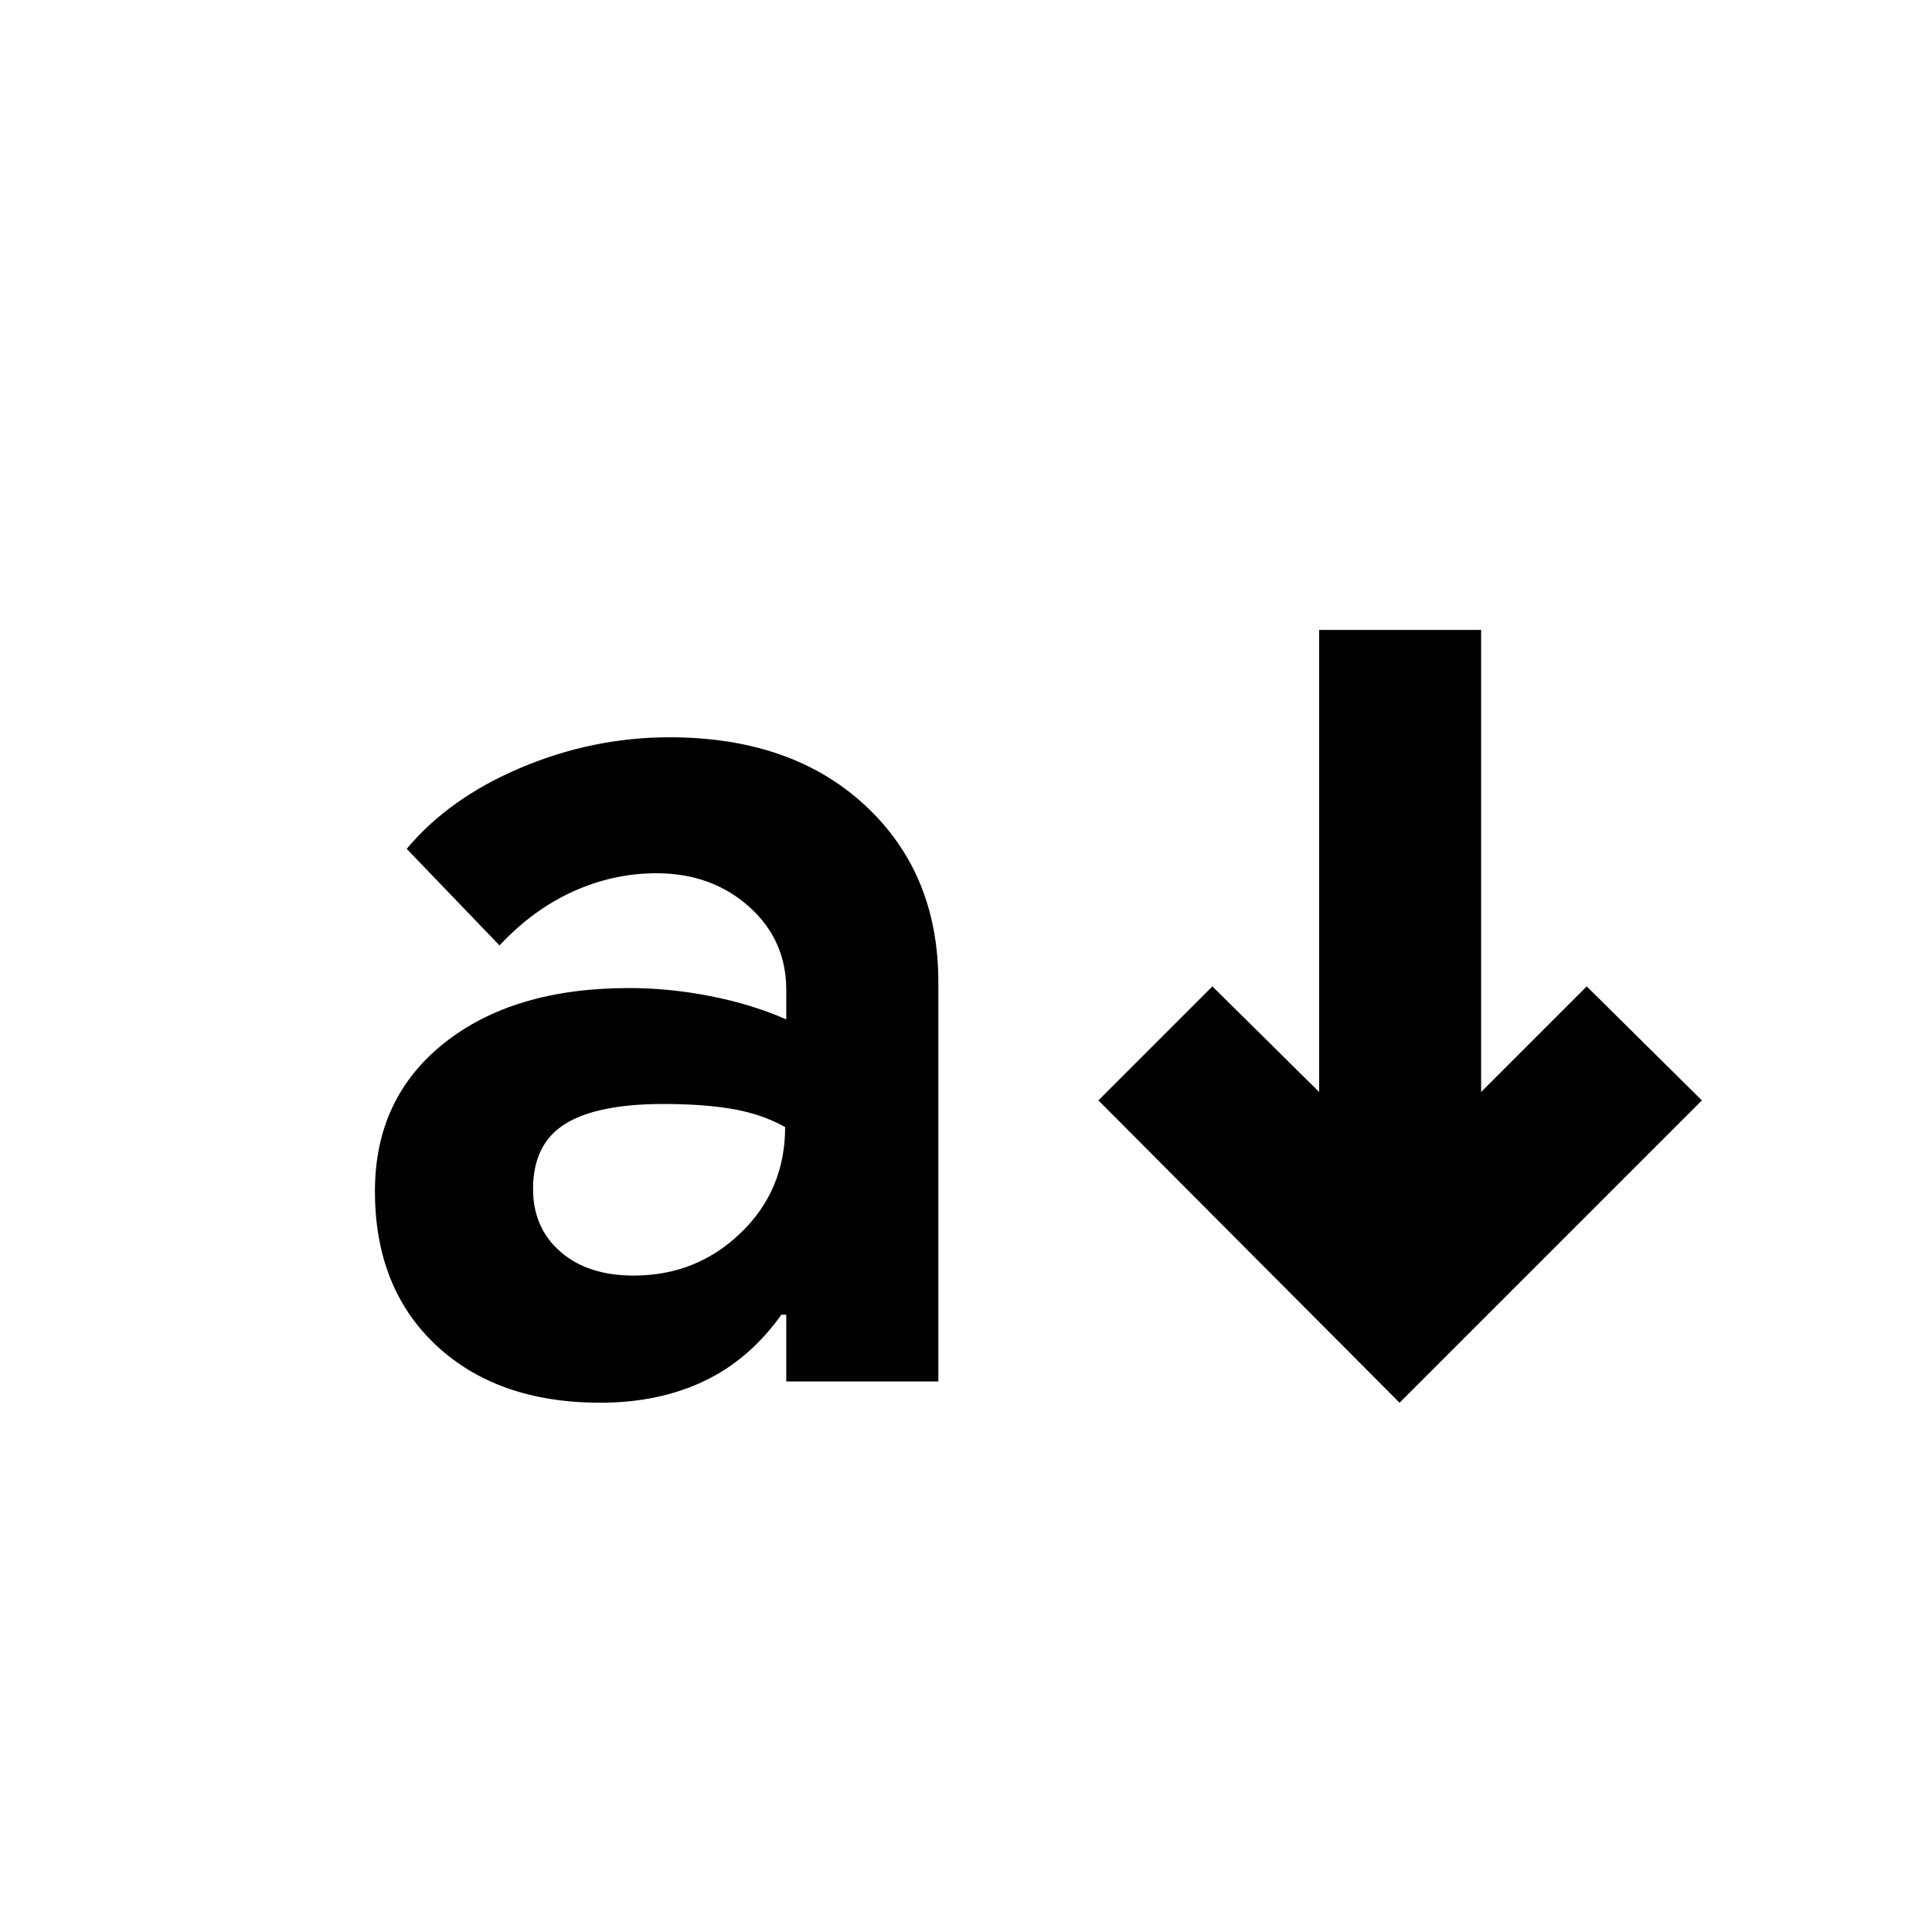 <svg xmlns="http://www.w3.org/2000/svg" height="20" viewBox="0 -960 960 960" width="20"><path d="M298.26-263q-51 0-81.479-28.478-30.478-28.479-30.478-76.609 0-46.261 34.413-73.609 34.413-27.348 91.805-27.348 20 0 40.434 4 20.435 4 37.739 11.565v-14.652q0-24.913-18.586-41.435-18.587-16.521-45.935-16.521-21.304 0-41.283 9-19.978 9-36.674 26.869l-46.13-48q21.13-25.305 56.87-40.37 35.739-15.065 73.739-15.065 60.609 0 97.087 33.761t36.478 87.935v198.392h-75.566v-33.174h-2.434q-15.87 22.304-38.435 33.022Q327.26-263 298.26-263Zm16.652-63.174q31.174 0 53.196-21.239 22.021-21.239 22.021-52.544-11.174-6.304-25.565-8.891-14.391-2.587-34.956-2.587-33 0-48.87 9.957-15.869 9.956-15.869 32.26 0 19.305 13.587 31.174 13.587 11.87 36.456 11.87ZM695.435-263 545.782-413.218l56.653-56.652 53.043 52.478V-647h80.479v229.608l52.478-52.478 57.217 56.652L695.435-263Z"/></svg>